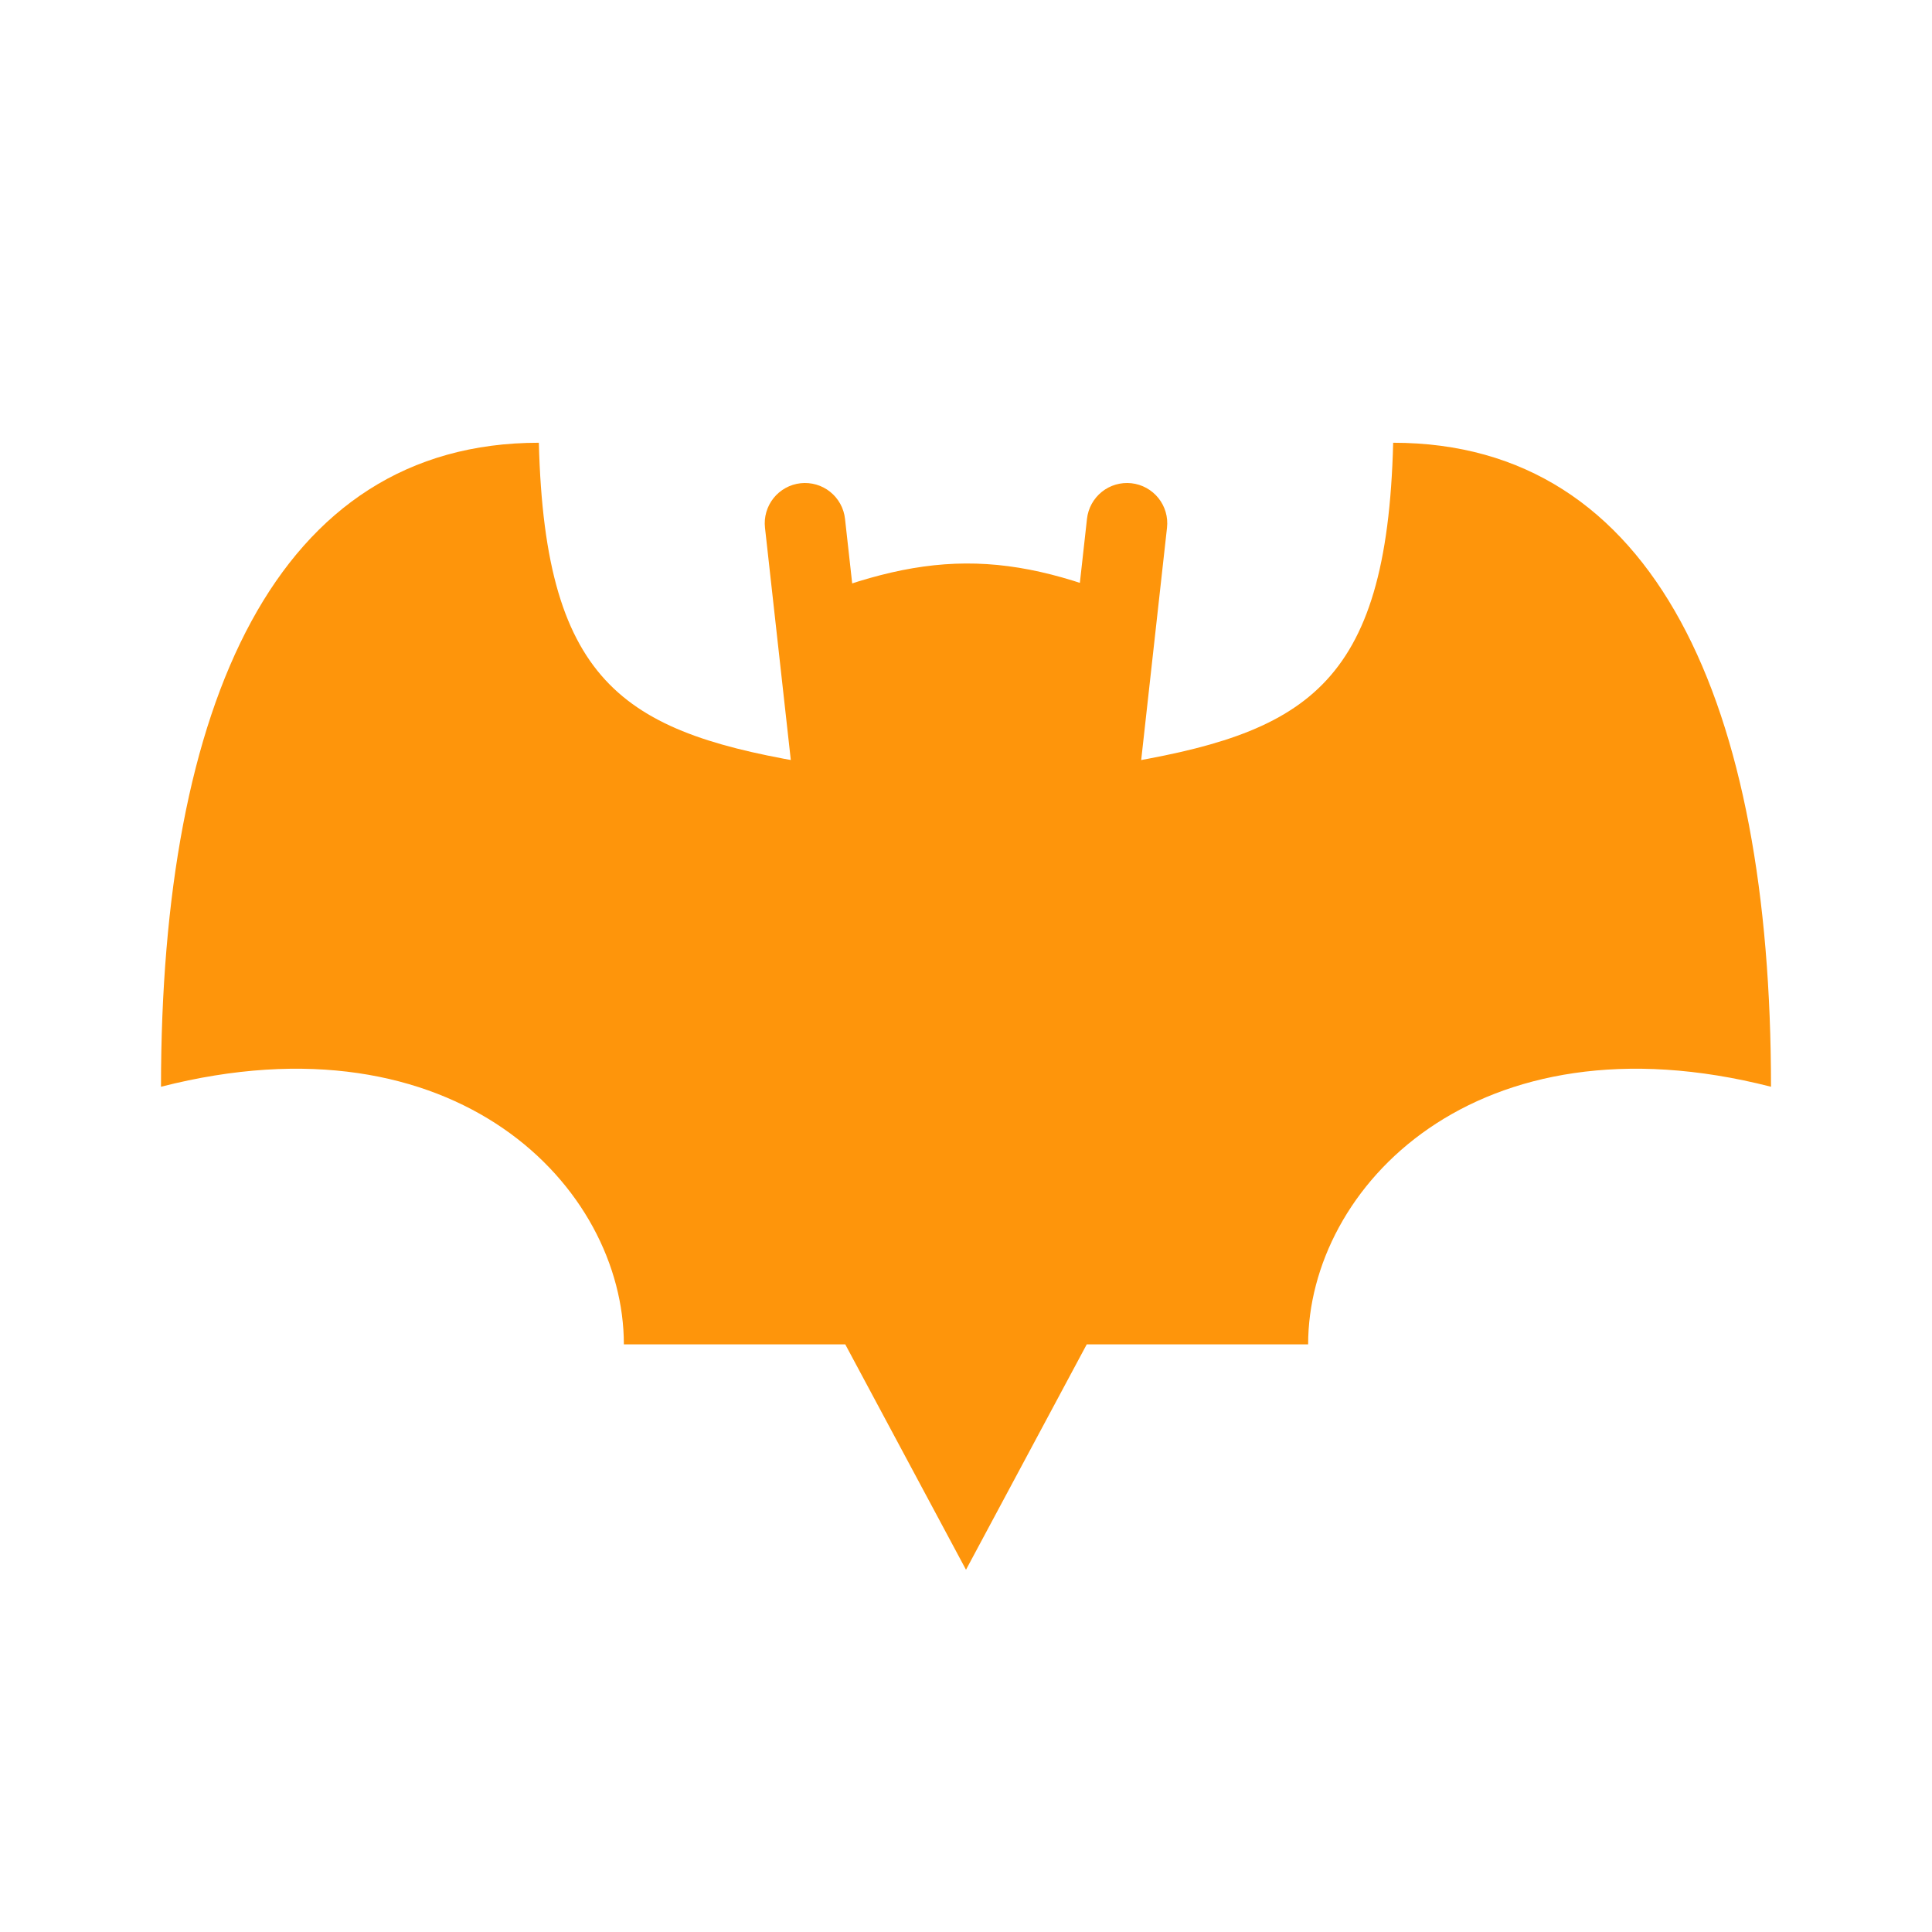 <svg width="90" height="90" viewBox="0 0 90 90" fill="none" xmlns="http://www.w3.org/2000/svg">
<path fill-rule="evenodd" clip-rule="evenodd" d="M37.294 22.511C37.538 22.484 37.786 22.506 38.023 22.574C38.259 22.643 38.48 22.757 38.672 22.911C38.864 23.065 39.024 23.256 39.143 23.471C39.262 23.687 39.337 23.924 39.364 24.169L41.239 41.044C41.266 41.288 41.245 41.536 41.176 41.773C41.107 42.009 40.993 42.23 40.839 42.422C40.685 42.614 40.495 42.774 40.279 42.893C40.063 43.012 39.826 43.087 39.581 43.114C39.087 43.169 38.591 43.025 38.203 42.714C37.815 42.403 37.566 41.951 37.511 41.456L35.636 24.581C35.609 24.337 35.63 24.089 35.699 23.852C35.768 23.616 35.882 23.395 36.036 23.203C36.19 23.011 36.38 22.851 36.596 22.732C36.812 22.613 37.049 22.538 37.294 22.511Z" fill="#FE950B"/>
<path fill-rule="evenodd" clip-rule="evenodd" d="M25.102 20.625C25.389 32.076 29.25 34.181 38.111 35.625L37.551 30.122L36.776 28.269C39.801 27.006 42.347 26.263 44.989 26.25C47.638 26.237 50.196 26.955 53.246 28.281L52.449 30.114L51.887 35.625C60.75 34.181 64.611 32.076 64.899 20.625C77.141 20.625 82.5 32.812 82.5 50.625C68.751 47.109 60.938 55.312 60.938 62.625H50.625L45 73.125L39.375 62.625H29.062C29.062 55.312 21.249 47.109 7.5 50.625C7.5 32.812 12.857 20.625 25.102 20.625Z" fill="#FE950B"/>
<path fill-rule="evenodd" clip-rule="evenodd" d="M52.706 22.511C52.462 22.484 52.214 22.506 51.977 22.574C51.741 22.643 51.52 22.757 51.328 22.911C51.136 23.065 50.976 23.256 50.857 23.471C50.738 23.687 50.663 23.924 50.636 24.169L48.761 41.044C48.707 41.538 48.85 42.034 49.161 42.422C49.472 42.81 49.925 43.059 50.419 43.114C50.913 43.169 51.409 43.025 51.797 42.714C52.185 42.403 52.434 41.951 52.489 41.456L54.364 24.581C54.391 24.337 54.37 24.089 54.301 23.852C54.232 23.616 54.118 23.395 53.964 23.203C53.81 23.011 53.62 22.851 53.404 22.732C53.188 22.613 52.951 22.538 52.706 22.511Z" fill="#FE950B"/>
</svg>
